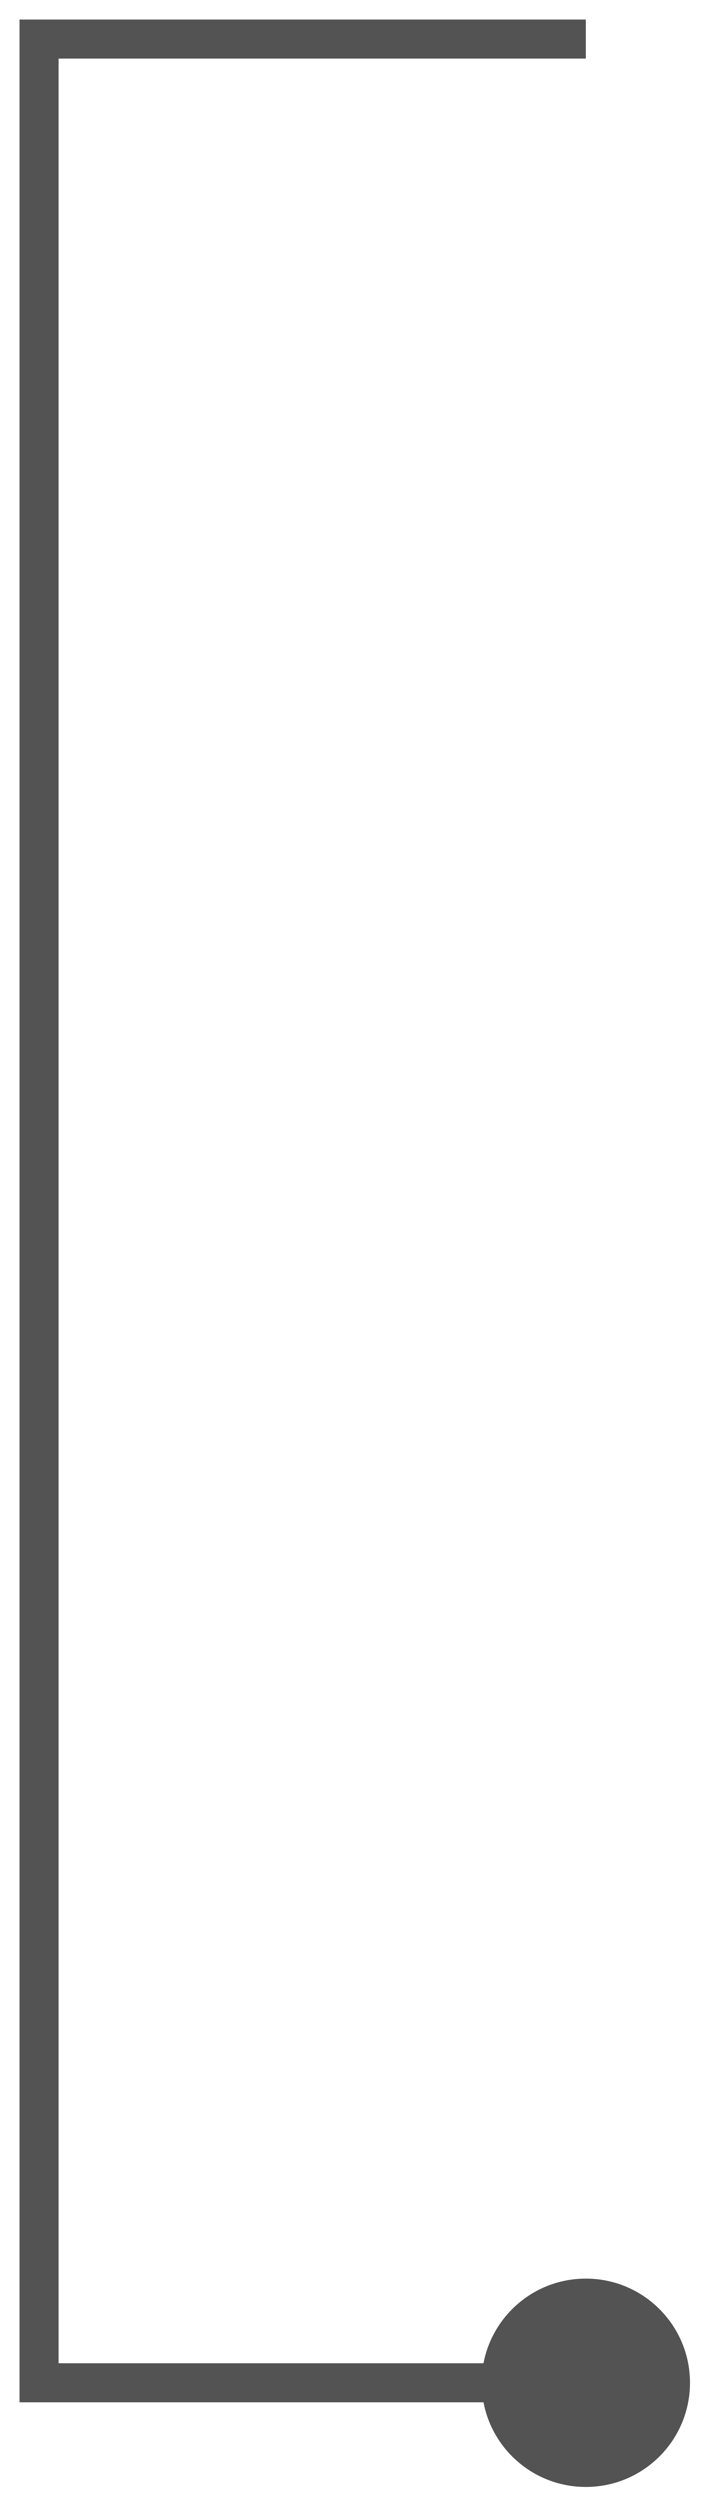 <svg width="18" height="64" viewBox="0 0 18 64" fill="none" xmlns="http://www.w3.org/2000/svg">
<path d="M1 1L0.5 1L0.5 0.5L1 0.5L1 1ZM1 61L1 61.5L0.5 61.5L0.5 61L1 61ZM17.667 61C17.667 62.473 16.473 63.667 15 63.667C13.527 63.667 12.333 62.473 12.333 61C12.333 59.527 13.527 58.333 15 58.333C16.473 58.333 17.667 59.527 17.667 61ZM15 1.5L1 1.5L1 0.5L15 0.5L15 1.5ZM1.5 1L1.5 61L0.5 61L0.5 1L1.5 1ZM1 60.5L15 60.5L15 61.5L1 61.5L1 60.5Z" fill="#535353"/>
</svg>
